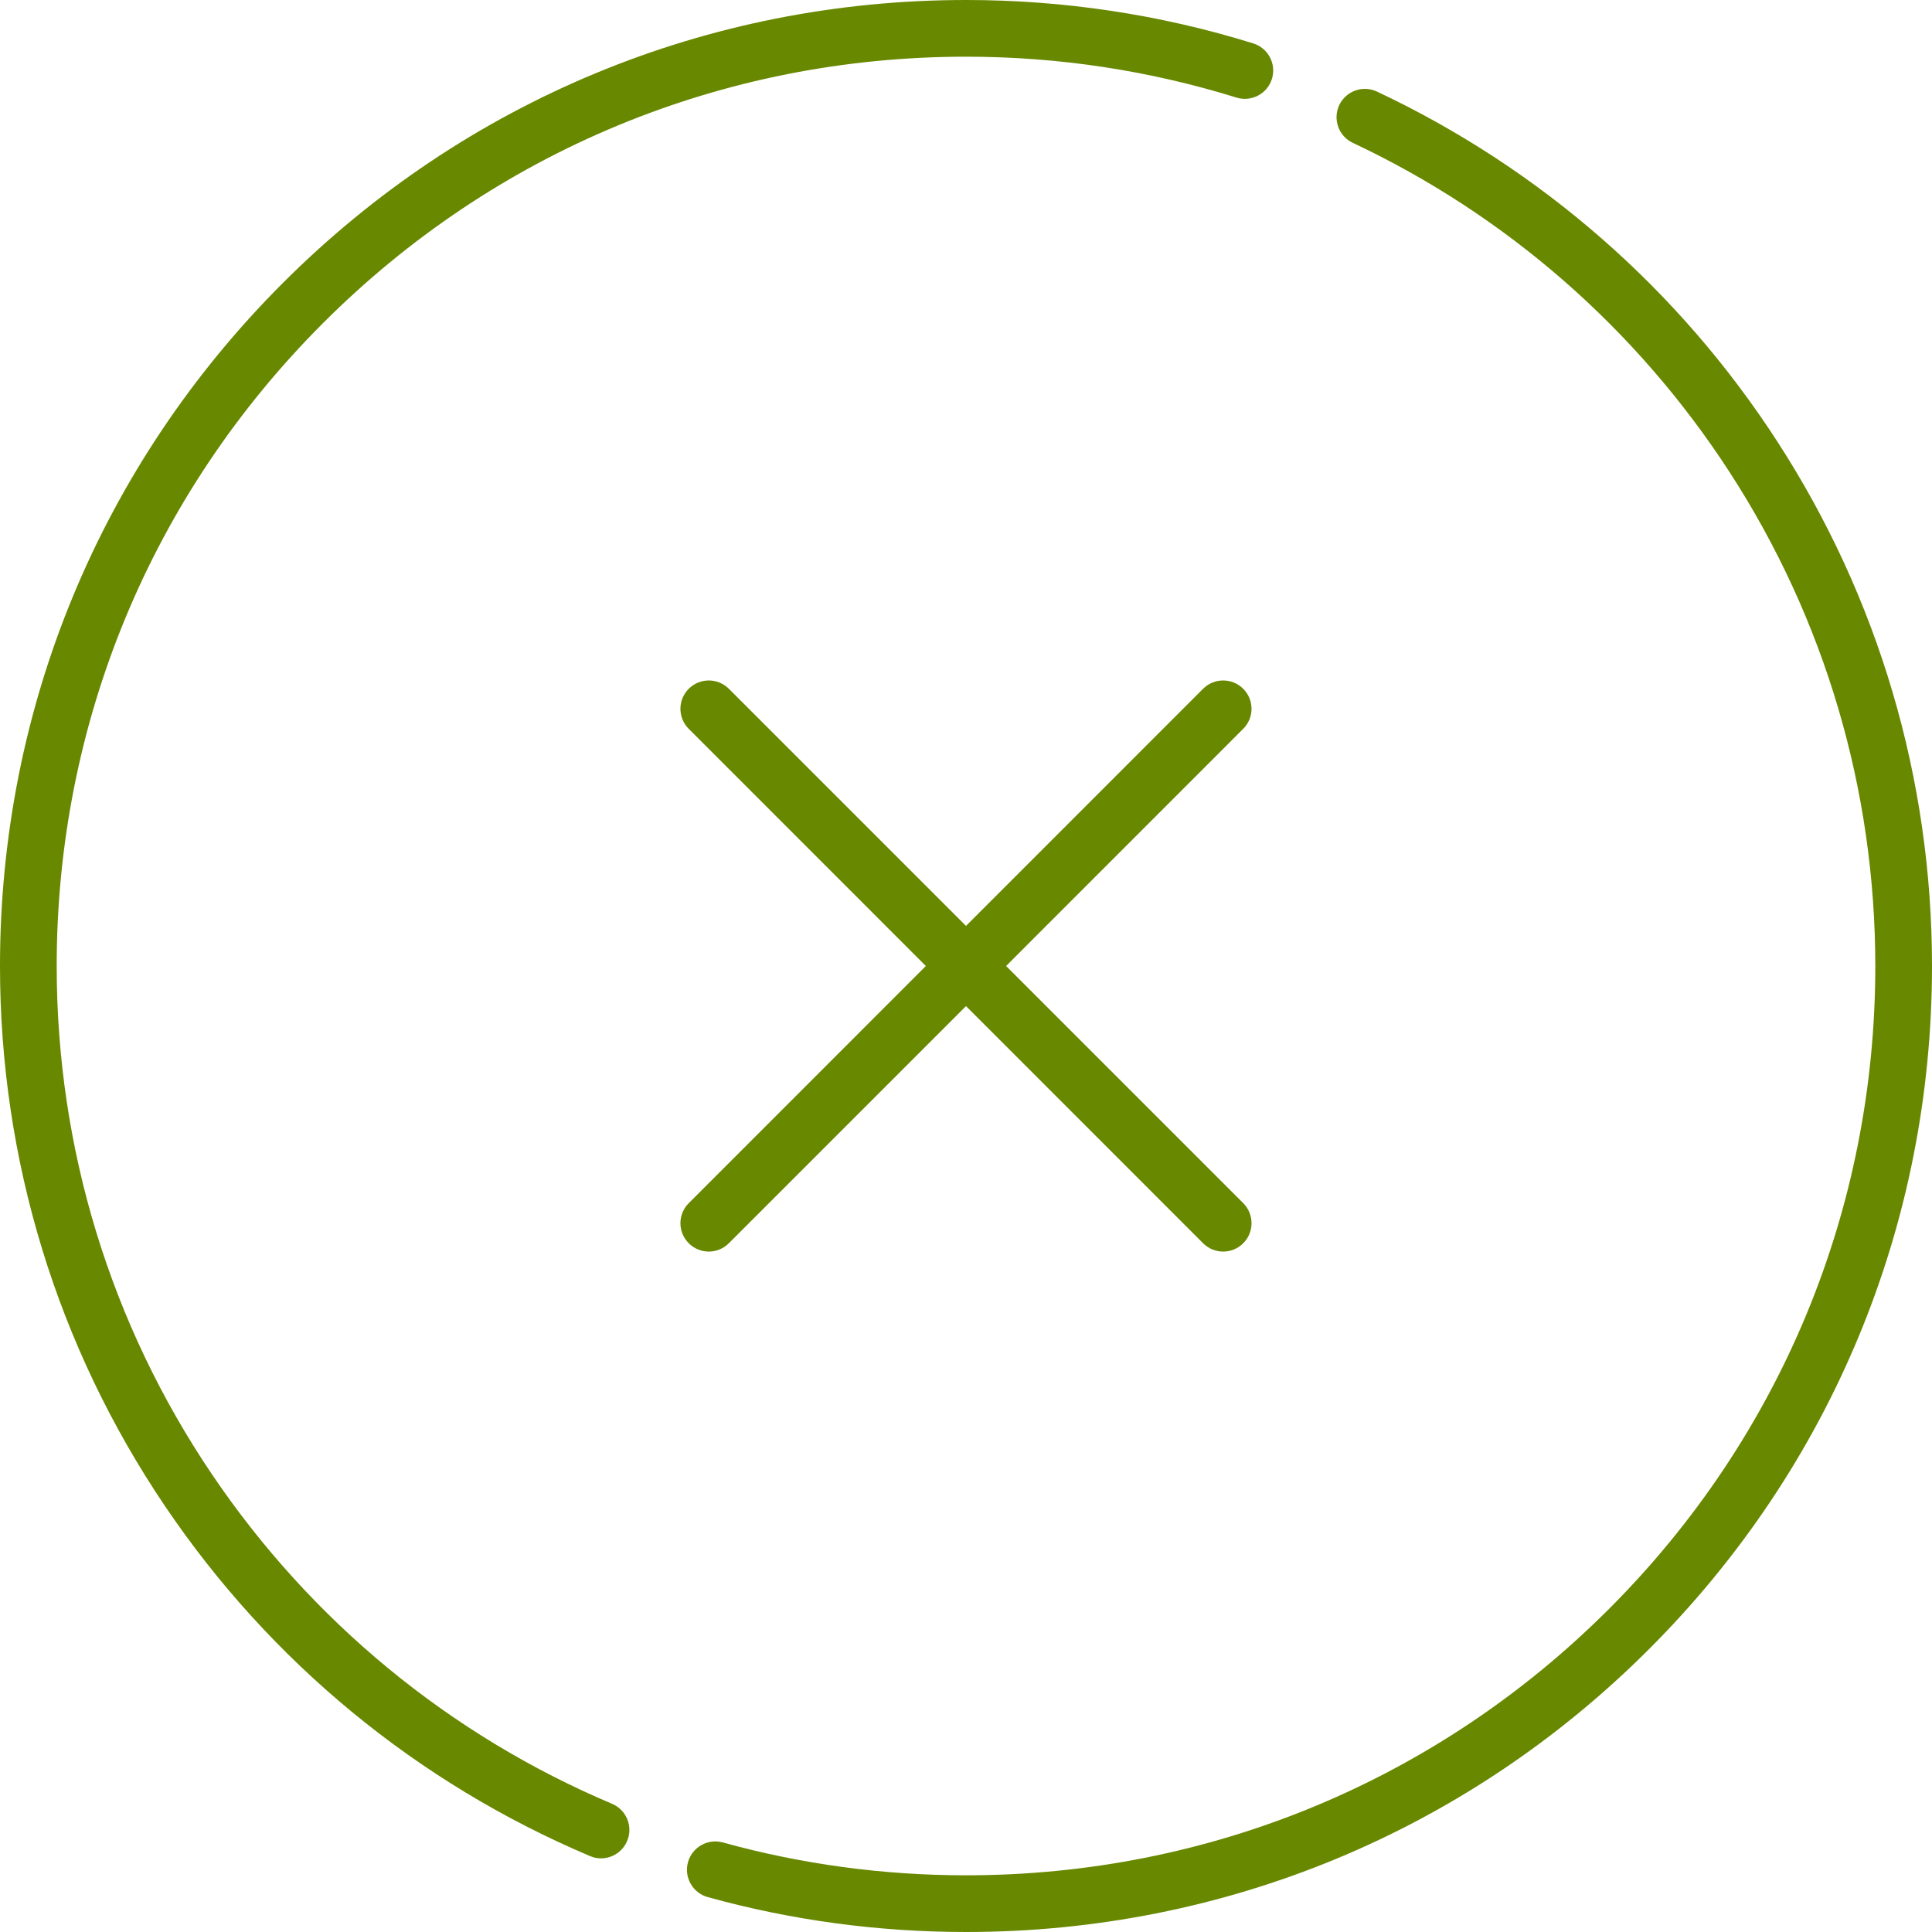 <svg width="32" height="32" viewBox="0 0 32 32" fill="none" xmlns="http://www.w3.org/2000/svg">
<g clip-path="url(#clip0_1_2520)">
<path d="M20.758 0.719C19.223 0.242 17.622 0 16 0C11.726 0 7.708 1.664 4.686 4.686C1.664 7.708 0 11.726 0 16C0 19.206 0.945 22.3 2.733 24.946C4.477 27.528 6.911 29.532 9.772 30.742C9.832 30.768 9.894 30.78 9.955 30.78C10.138 30.78 10.312 30.672 10.387 30.493C10.489 30.254 10.377 29.978 10.138 29.877C7.445 28.738 5.154 26.851 3.511 24.42C1.829 21.93 0.939 19.018 0.939 16C0.939 11.977 2.506 8.195 5.351 5.351C8.195 2.506 11.977 0.939 16 0.939C17.528 0.939 19.034 1.167 20.479 1.616C20.726 1.693 20.99 1.555 21.067 1.307C21.144 1.06 21.005 0.796 20.758 0.719Z" fill="#688800"/>
<path d="M29.44 7.316C27.81 4.797 25.516 2.792 22.807 1.517C22.572 1.406 22.293 1.507 22.182 1.741C22.072 1.976 22.172 2.256 22.407 2.366C24.957 3.567 27.116 5.455 28.652 7.827C30.228 10.261 31.061 13.087 31.061 16C31.061 20.023 29.494 23.805 26.649 26.65C23.805 29.494 20.023 31.061 16 31.061C14.633 31.061 13.278 30.878 11.973 30.517C11.723 30.448 11.465 30.594 11.395 30.844C11.326 31.094 11.473 31.353 11.723 31.422C13.109 31.806 14.548 32 16 32C20.274 32 24.292 30.336 27.314 27.314C30.336 24.292 32 20.274 32 16C32 12.906 31.115 9.903 29.44 7.316Z" fill="#688800"/>
<path d="M20.592 19.928L16.664 16L20.591 12.072C20.775 11.889 20.775 11.591 20.591 11.408C20.408 11.225 20.111 11.225 19.927 11.408L16 15.336L12.072 11.408C11.888 11.225 11.591 11.225 11.408 11.408C11.224 11.591 11.224 11.889 11.408 12.072L15.335 16L11.408 19.928C11.224 20.111 11.224 20.409 11.408 20.592C11.499 20.684 11.62 20.73 11.74 20.73C11.86 20.73 11.98 20.684 12.072 20.592L16 16.664L19.927 20.592C20.019 20.684 20.139 20.73 20.259 20.73C20.38 20.73 20.5 20.684 20.592 20.592C20.775 20.409 20.775 20.111 20.592 19.928Z" fill="#688800"/>
</g>
<defs>
<clipPath id="clip0_1_2520">
<rect width="32" height="32" fill="white"/>
</clipPath>
</defs>
</svg>
